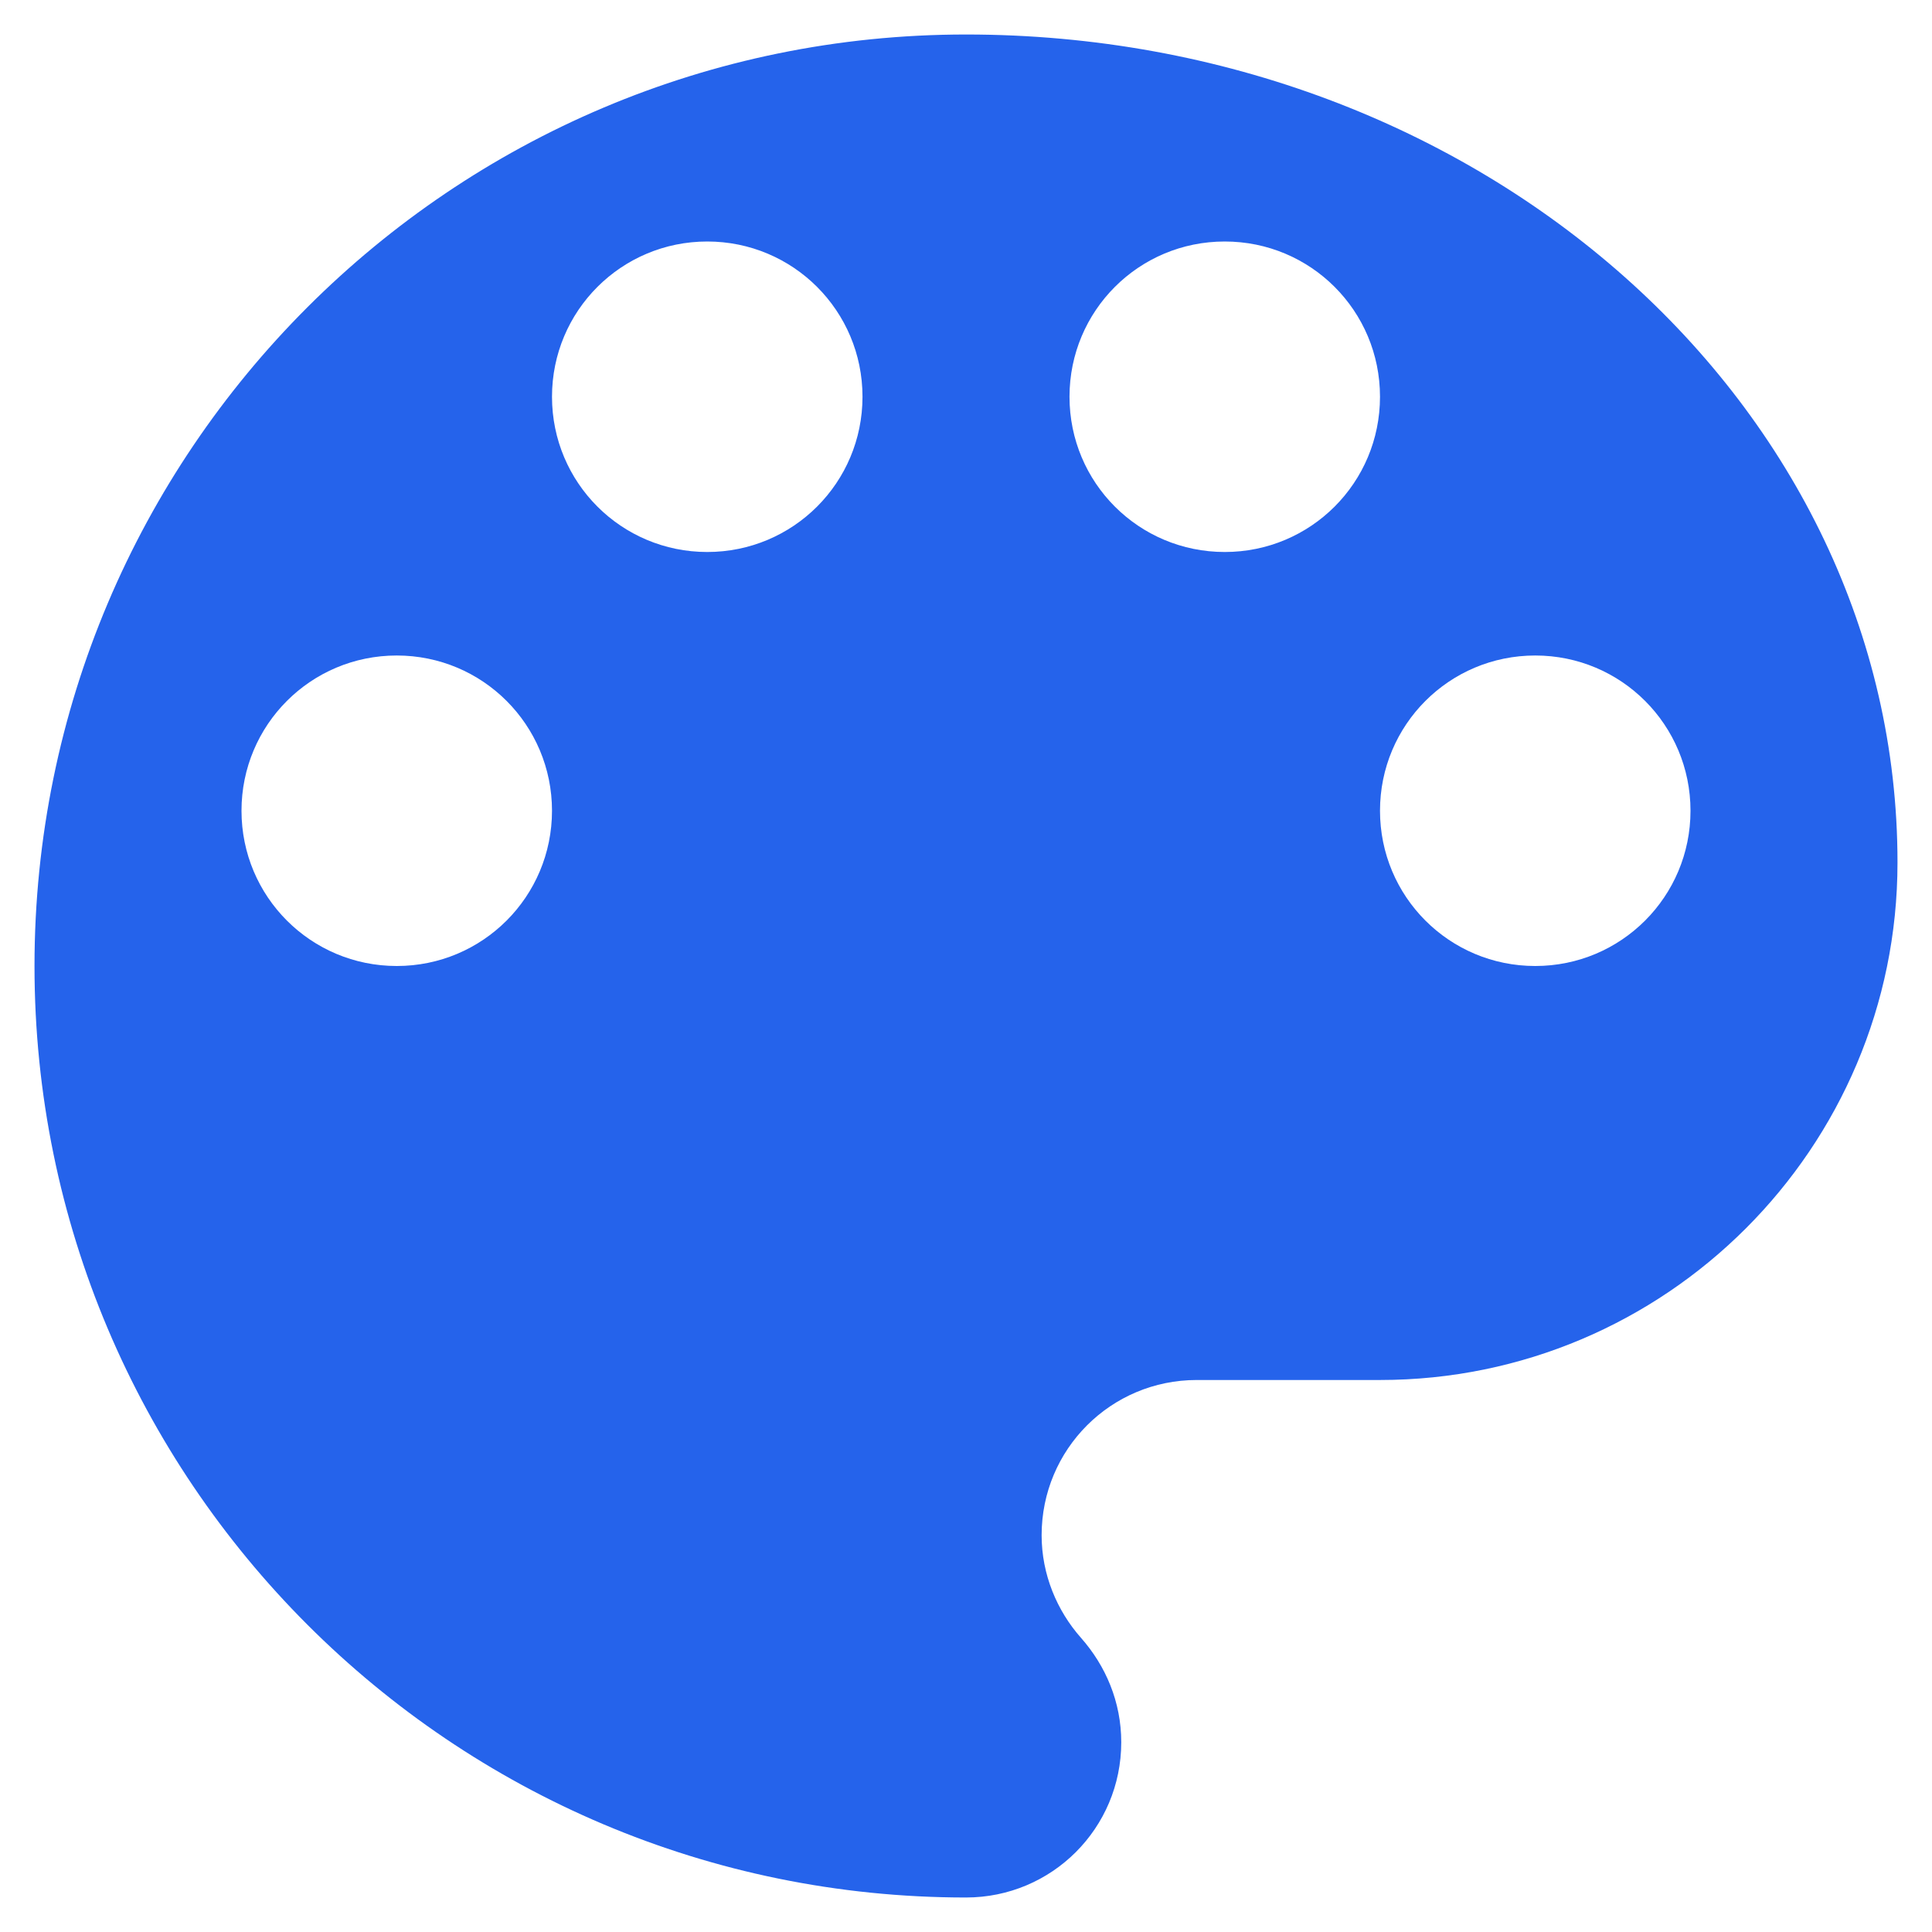 <svg xmlns:xlink="http://www.w3.org/1999/xlink" width="16" height="16" viewBox="0 0 14 14" fill="none" xmlns="http://www.w3.org/2000/svg"> <path d="M7 0.25C3.272 0.25 0.25 3.272 0.25 7C0.25 10.727 3.272 13.75 7 13.75C7.622 13.75 8.125 13.248 8.125 12.625C8.125 12.332 8.012 12.07 7.832 11.867C7.66 11.672 7.548 11.41 7.548 11.125C7.548 10.502 8.05 10 8.672 10H10C12.07 10 13.75 8.32 13.75 6.25C13.75 2.935 10.727 0.25 7 0.25ZM2.875 7C2.252 7 1.75 6.497 1.75 5.875C1.75 5.253 2.252 4.75 2.875 4.75C3.498 4.75 4 5.253 4 5.875C4 6.497 3.498 7 2.875 7ZM5.125 4C4.503 4 4 3.498 4 2.875C4 2.252 4.503 1.75 5.125 1.75C5.747 1.75 6.25 2.252 6.25 2.875C6.25 3.498 5.747 4 5.125 4ZM8.875 4C8.252 4 7.75 3.498 7.75 2.875C7.75 2.252 8.252 1.75 8.875 1.75C9.498 1.75 10 2.252 10 2.875C10 3.498 9.498 4 8.875 4ZM11.125 7C10.502 7 10 6.497 10 5.875C10 5.253 10.502 4.75 11.125 4.75C11.748 4.75 12.25 5.253 12.25 5.875C12.25 6.497 11.748 7 11.125 7Z" fill="#2563EB"></path> </svg>